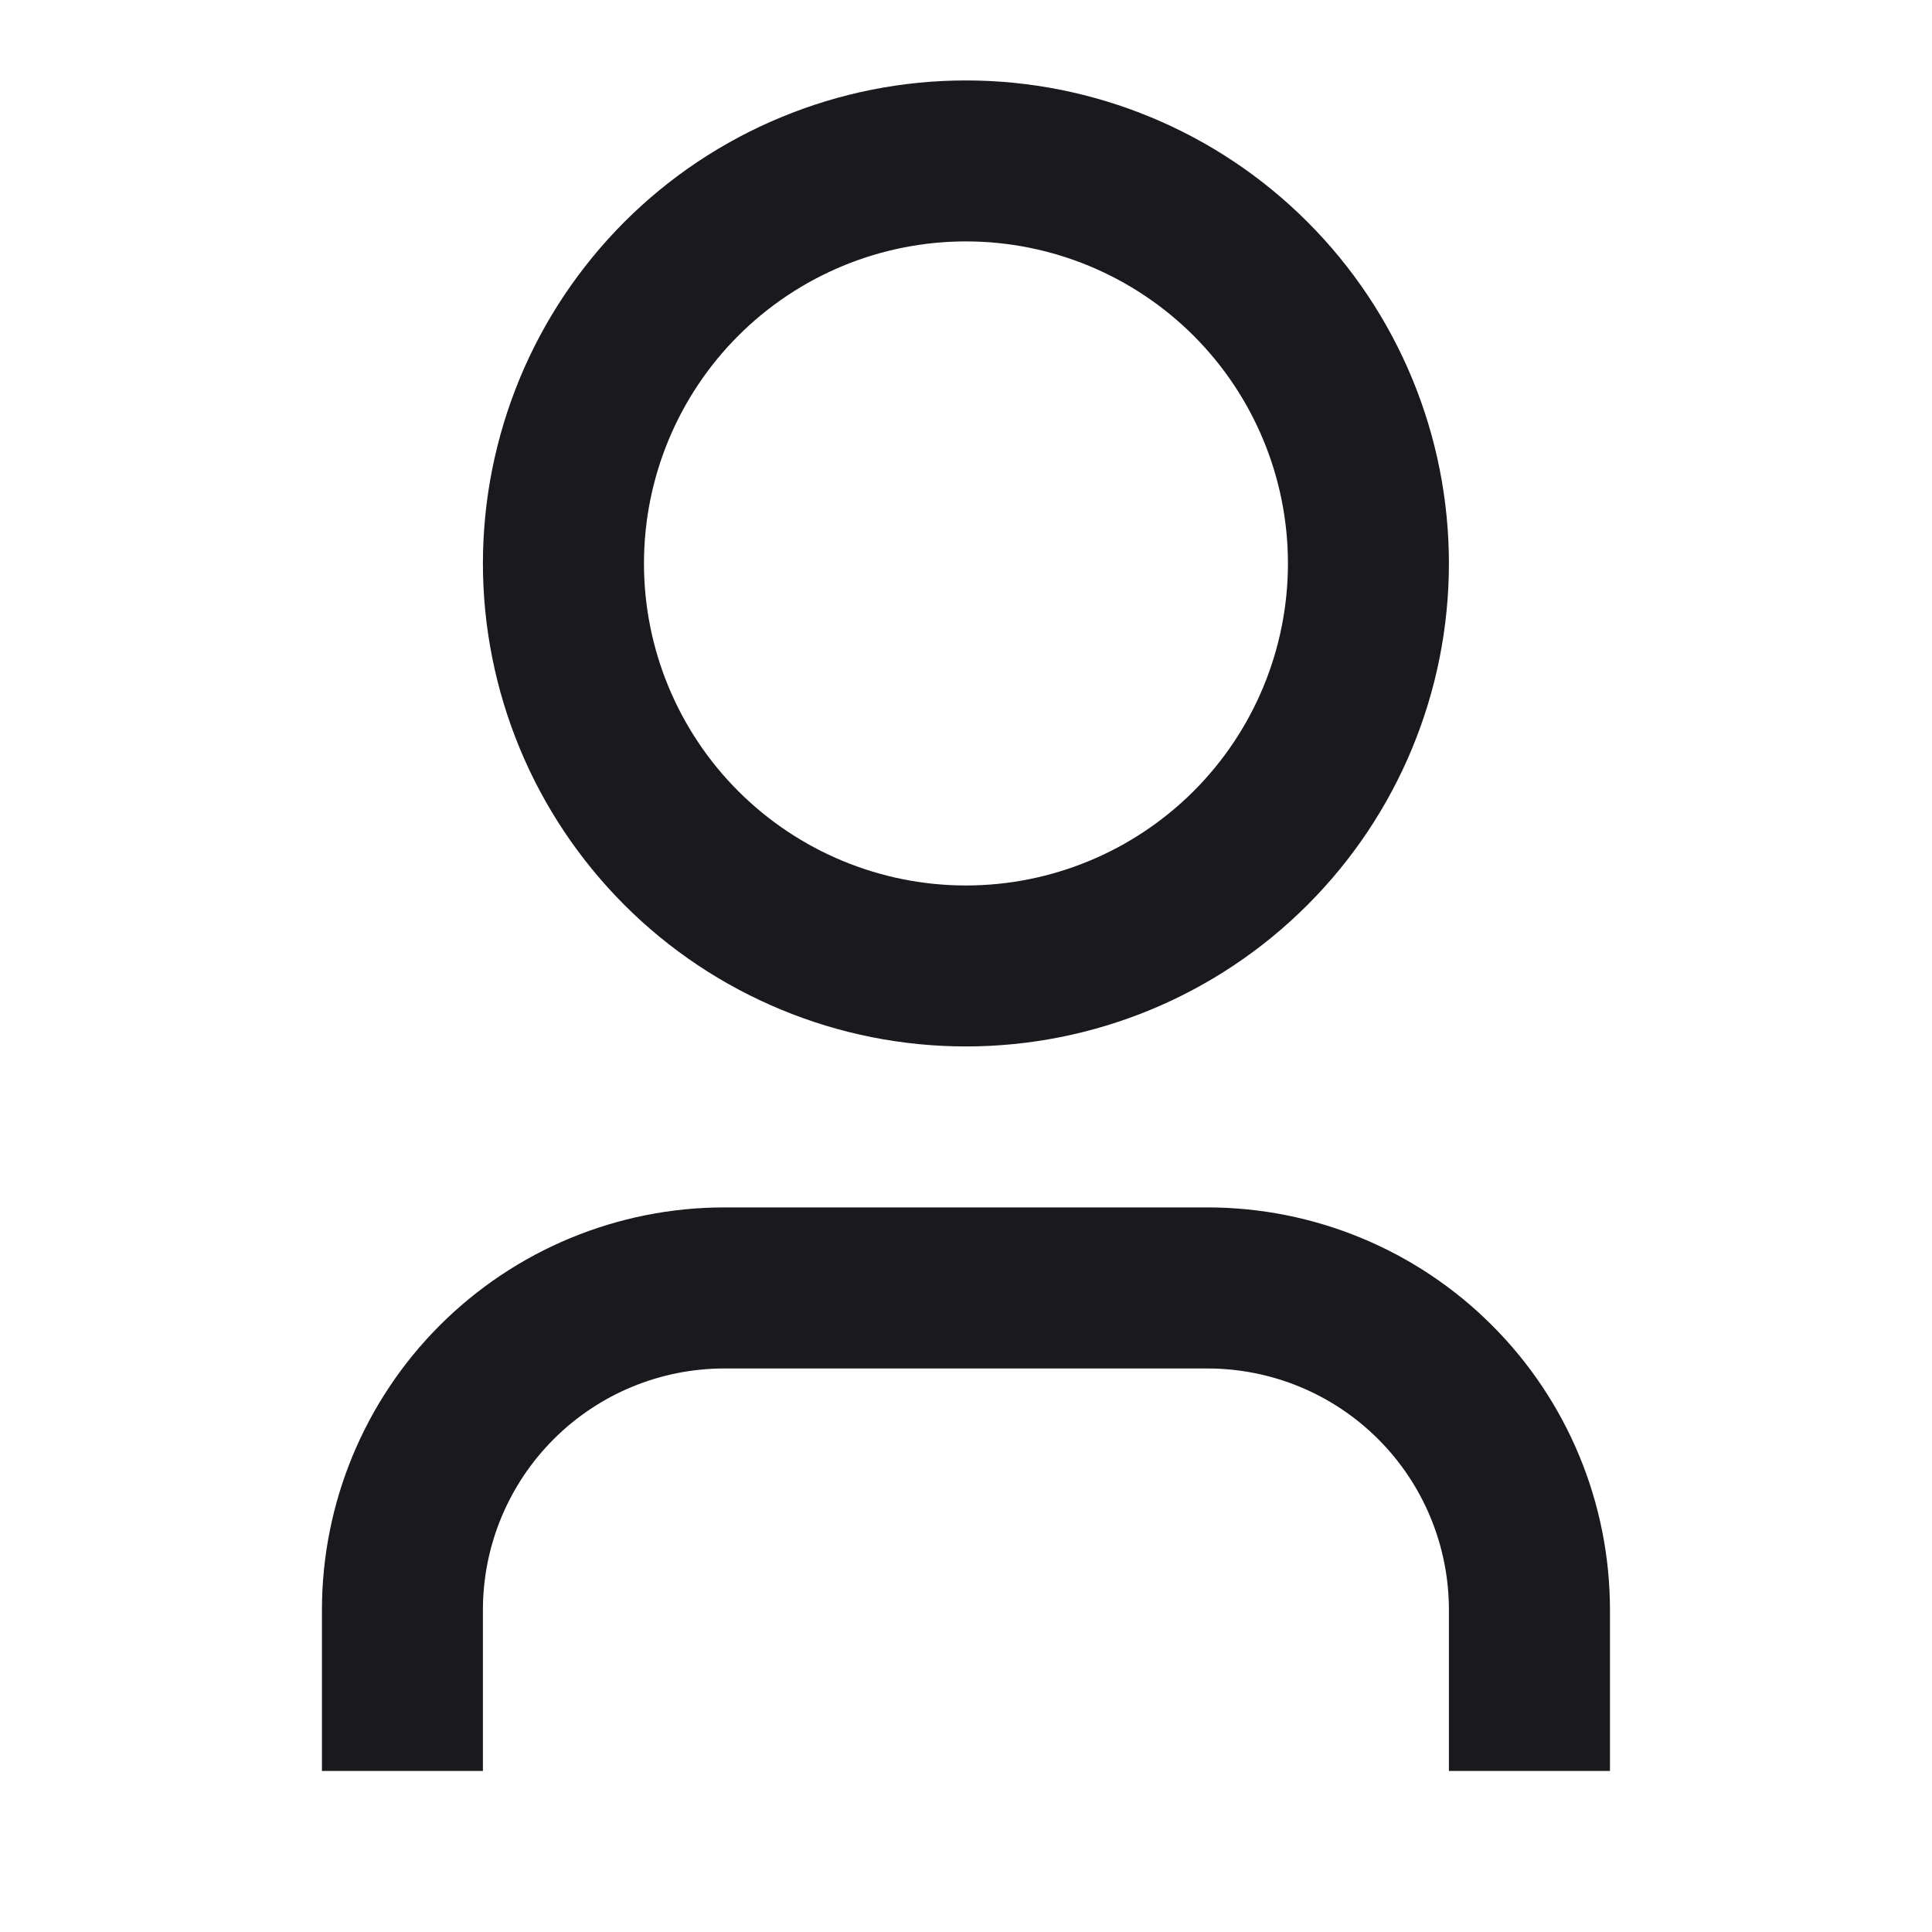 <svg width="22" height="22" viewBox="0 0 22 22" fill="none" xmlns="http://www.w3.org/2000/svg">
<path d="M18.333 20.166H16.499V18.333C16.499 17.603 16.21 16.904 15.694 16.388C15.178 15.872 14.479 15.583 13.749 15.583H8.249C7.52 15.583 6.821 15.872 6.305 16.388C5.789 16.904 5.499 17.603 5.499 18.333V20.166H3.666V18.333C3.666 17.117 4.149 15.951 5.008 15.092C5.868 14.232 7.034 13.749 8.249 13.749H13.749C14.965 13.749 16.131 14.232 16.99 15.092C17.85 15.951 18.333 17.117 18.333 18.333V20.166ZM10.999 11.916C10.277 11.916 9.562 11.774 8.895 11.497C8.227 11.221 7.621 10.816 7.11 10.305C6.6 9.794 6.194 9.188 5.918 8.521C5.642 7.853 5.499 7.138 5.499 6.416C5.499 5.694 5.642 4.979 5.918 4.311C6.194 3.644 6.6 3.038 7.11 2.527C7.621 2.016 8.227 1.611 8.895 1.335C9.562 1.058 10.277 0.916 10.999 0.916C12.458 0.916 13.857 1.495 14.888 2.527C15.92 3.558 16.499 4.957 16.499 6.416C16.499 7.875 15.92 9.274 14.888 10.305C13.857 11.337 12.458 11.916 10.999 11.916ZM10.999 10.083C11.972 10.083 12.904 9.696 13.592 9.009C14.28 8.321 14.666 7.388 14.666 6.416C14.666 5.444 14.28 4.511 13.592 3.823C12.904 3.136 11.972 2.749 10.999 2.749C10.027 2.749 9.094 3.136 8.407 3.823C7.719 4.511 7.333 5.444 7.333 6.416C7.333 7.388 7.719 8.321 8.407 9.009C9.094 9.696 10.027 10.083 10.999 10.083Z" fill="#1A191E"/>
</svg>
